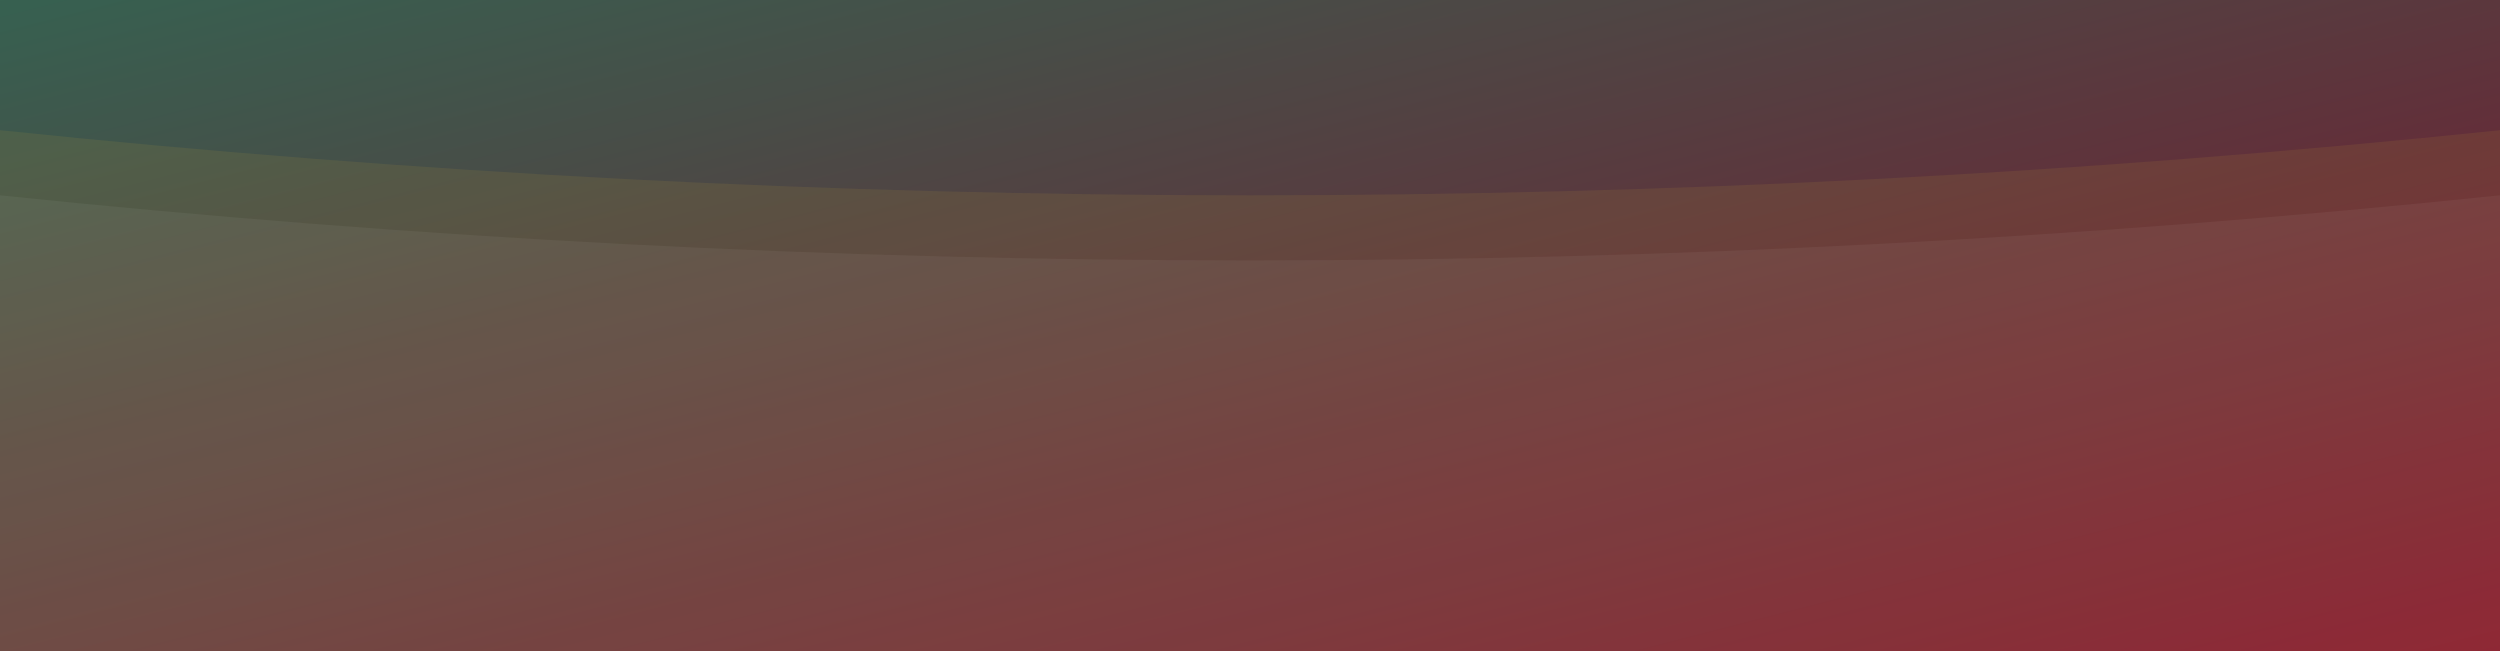 <svg width="1920" height="500" xmlns="http://www.w3.org/2000/svg">
  <rect width="100%" height="100%" fill="#808080" stroke="none"/>
  <defs>
    <linearGradient id="grad1" x1="0%" y1="0%" x2="100%" y2="100%">
      <stop offset="0%" style="stop-color:#2e5d4b;stop-opacity:0.9" />
      <stop offset="100%" style="stop-color:#800020;stop-opacity:0.9" />
    </linearGradient>
  </defs>
  <rect width="100%" height="100%" fill="url(#grad1)" />
  <path d="M0,100 Q960,200 1920,100 V500 H0 Z" fill="#d4af37" opacity="0.1" />
  <path d="M0,150 Q960,250 1920,150 V500 H0 Z" fill="#ffffff" opacity="0.05" />
</svg>
